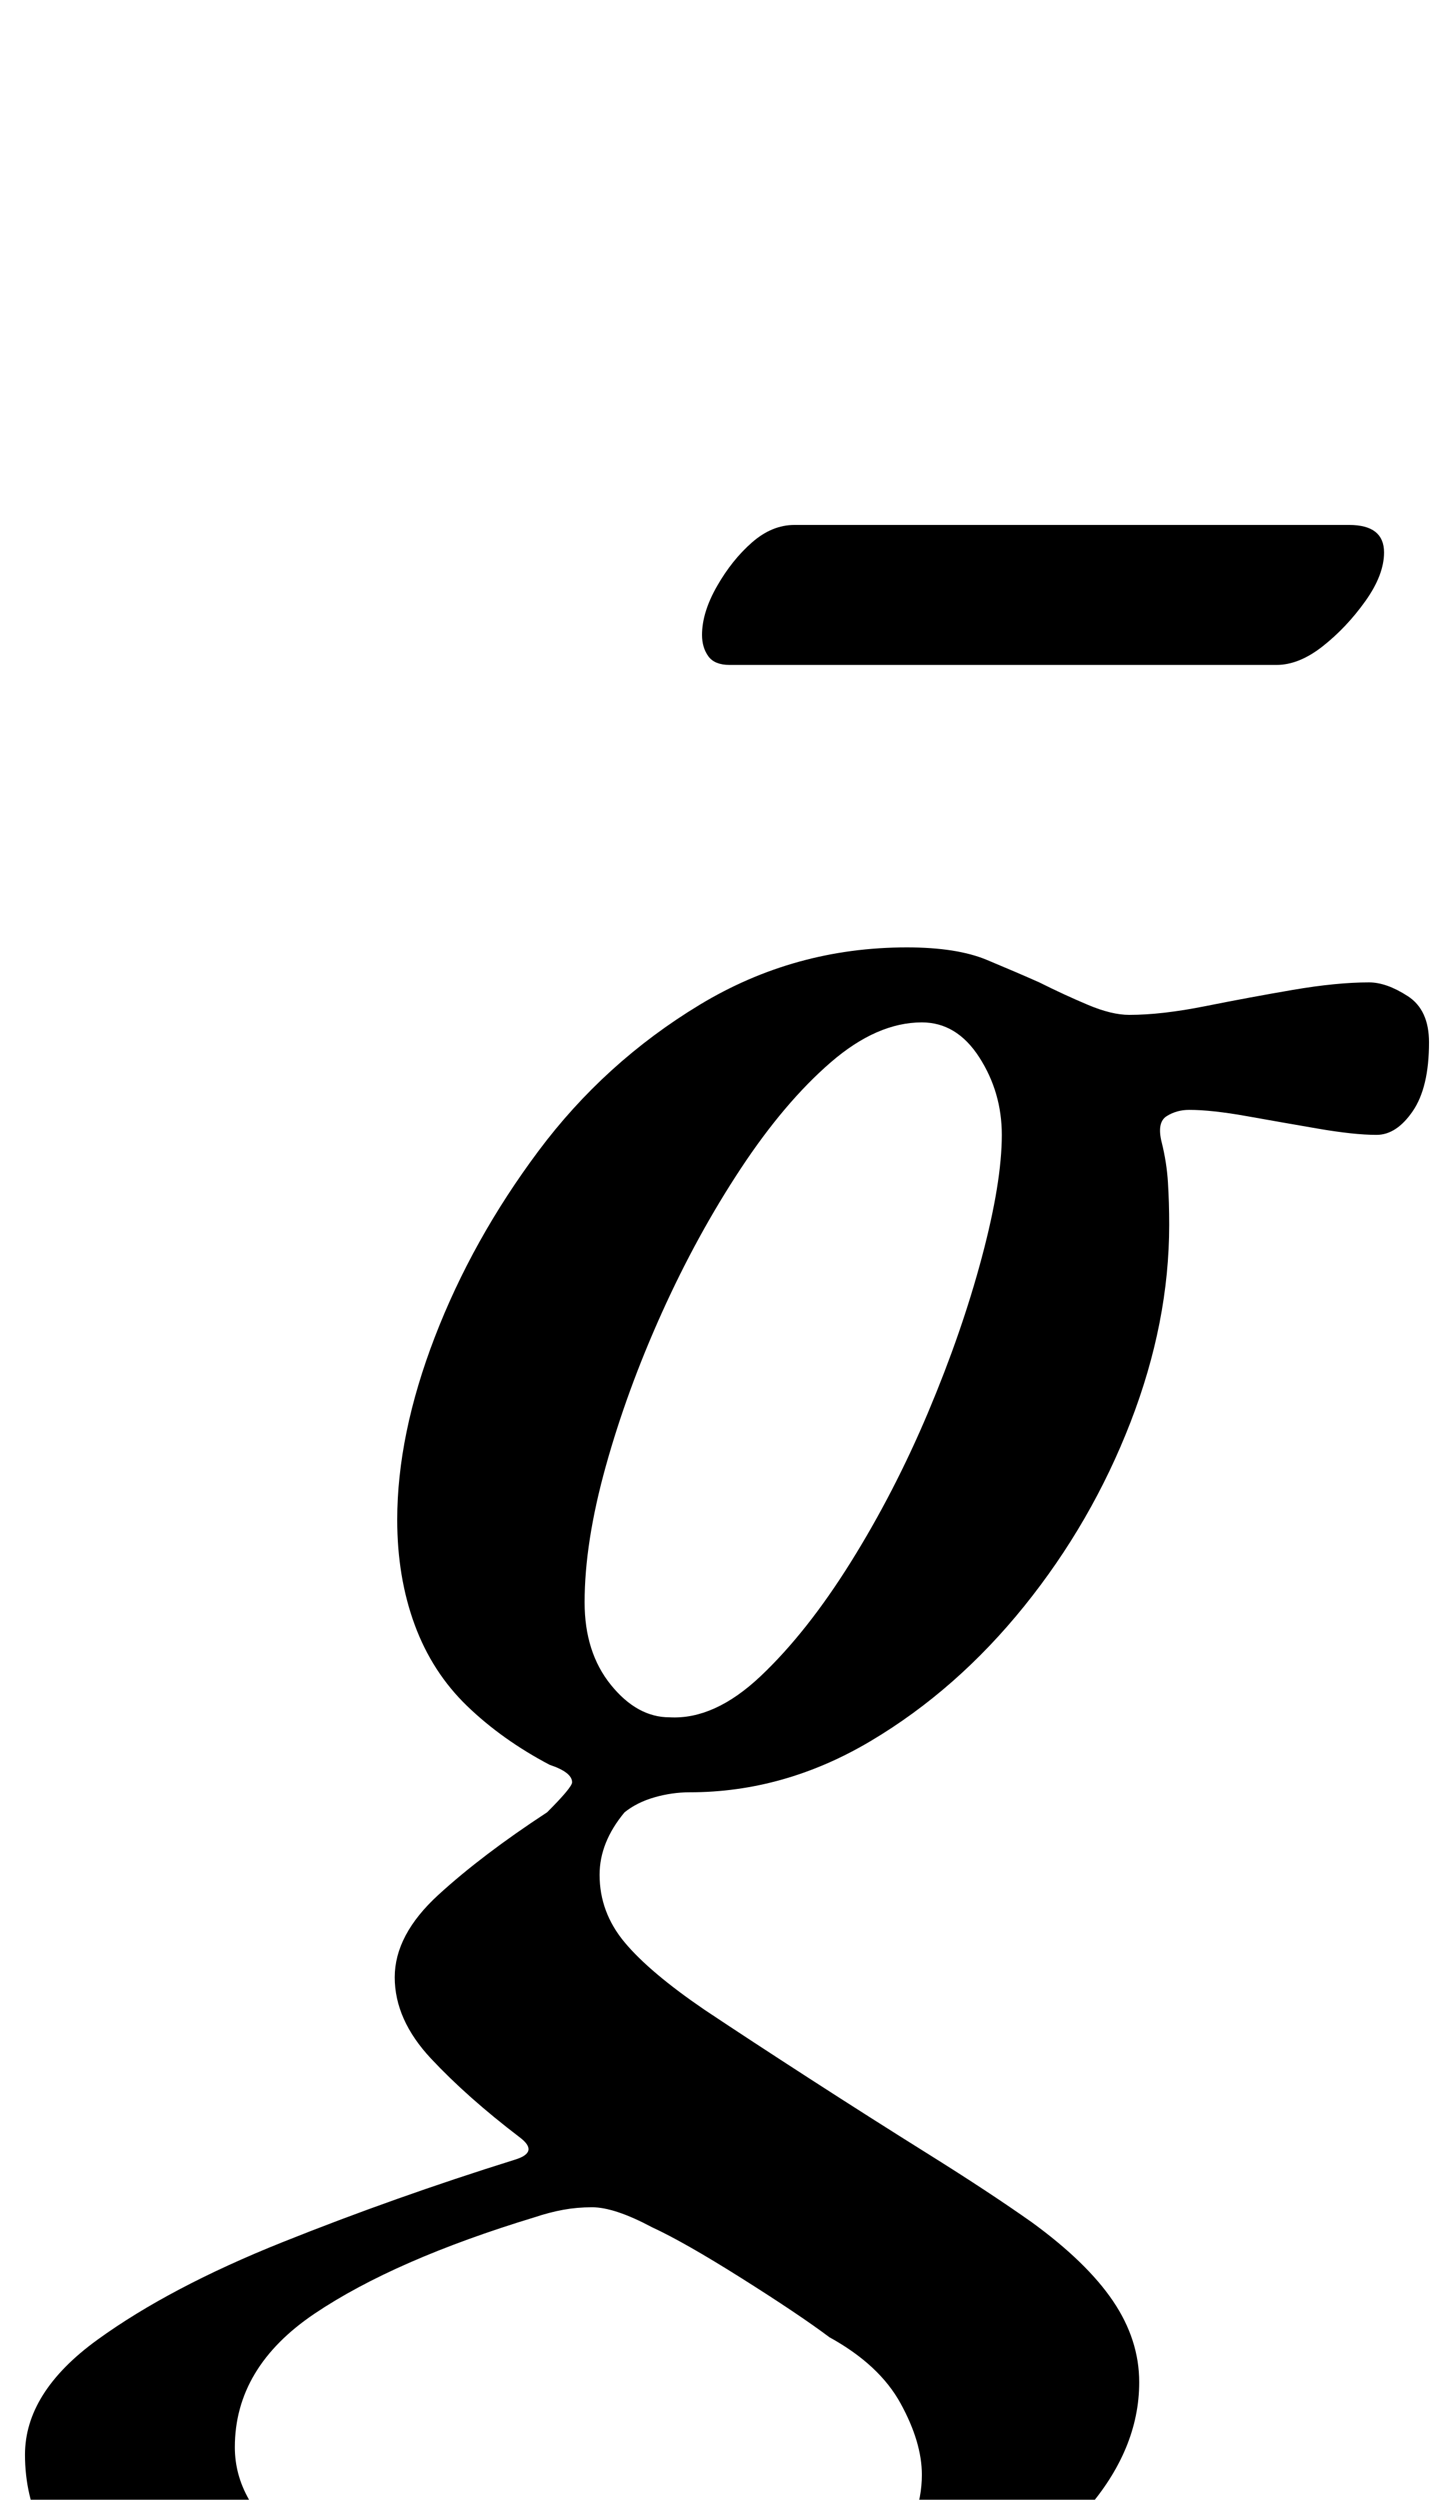 <?xml version="1.0" standalone="no"?>
<!DOCTYPE svg PUBLIC "-//W3C//DTD SVG 1.1//EN" "http://www.w3.org/Graphics/SVG/1.1/DTD/svg11.dtd" >
<svg xmlns="http://www.w3.org/2000/svg" xmlns:xlink="http://www.w3.org/1999/xlink" version="1.1" viewBox="-108 0 582 1000">
  <g transform="matrix(1 0 0 -1 0 800)">
   <path fill="currentColor"
d="M116 -290q-60 0 -108.5 13.5t-77 37.5t-28.5 57q0 25 29 46t74 39t93 33q10 3 2 9q-21 16 -35.5 31.5t-14.5 32.5t17.5 33t43.5 33q5 5 7.5 8t2.5 4q0 4 -9 7q-19 10 -33 23.5t-21 32.5t-7 42q0 34 15 73t41.5 74.5t64.5 58.5t83 23q20 0 32 -5t21 -9q10 -5 19.5 -9
t16.5 -4q13 0 30.5 3.5t35 6.5t30.5 3q7 0 15.5 -5.5t8.5 -18.5q0 -18 -6.5 -27.5t-14.5 -9.5q-9 0 -23.5 2.5t-28.5 5t-23 2.5q-5 0 -9 -2.5t-2 -10.5t2.5 -16t0.5 -17q0 -39 -15.5 -79t-42.5 -73.5t-61.5 -54t-72.5 -20.5q-7 0 -14 -2t-12 -6q-10 -12 -10 -25
q0 -15 10 -27t32 -27q18 -12 42 -27.5t48 -30.5t41 -27q22 -16 32.5 -31.5t10.5 -32.5q0 -27 -21.5 -51.5t-56 -44t-75 -30.5t-79.5 -11zM150 -258q36 0 60.5 9.5t37.5 25t13 33.5q0 13 -8.5 28.5t-28.5 26.5q-12 9 -35 23.5t-36 20.5q-15 8 -24 8q-6 0 -11.5 -1t-11.5 -3
q-56 -17 -88 -38.5t-32 -53.5q0 -22 22.5 -39.5t59.5 -28.5t82 -11zM160 113q18 -1 36.5 16.5t36 45.5t31 60t21.5 62t8 49q0 17 -9 31t-23 14q-18 0 -36.5 -16t-36 -42.5t-31.5 -57.5t-22.5 -61.5t-8.5 -54.5q0 -20 10.5 -33t23.5 -13zM184 534q-6 0 -8.5 3.5t-2.5 8.5
q0 9 6 19.5t14 17.5t17 7h222q14 0 14 -11q0 -9 -7.5 -19.5t-17 -18t-18.5 -7.5h-219z" />
  </g>

</svg>
